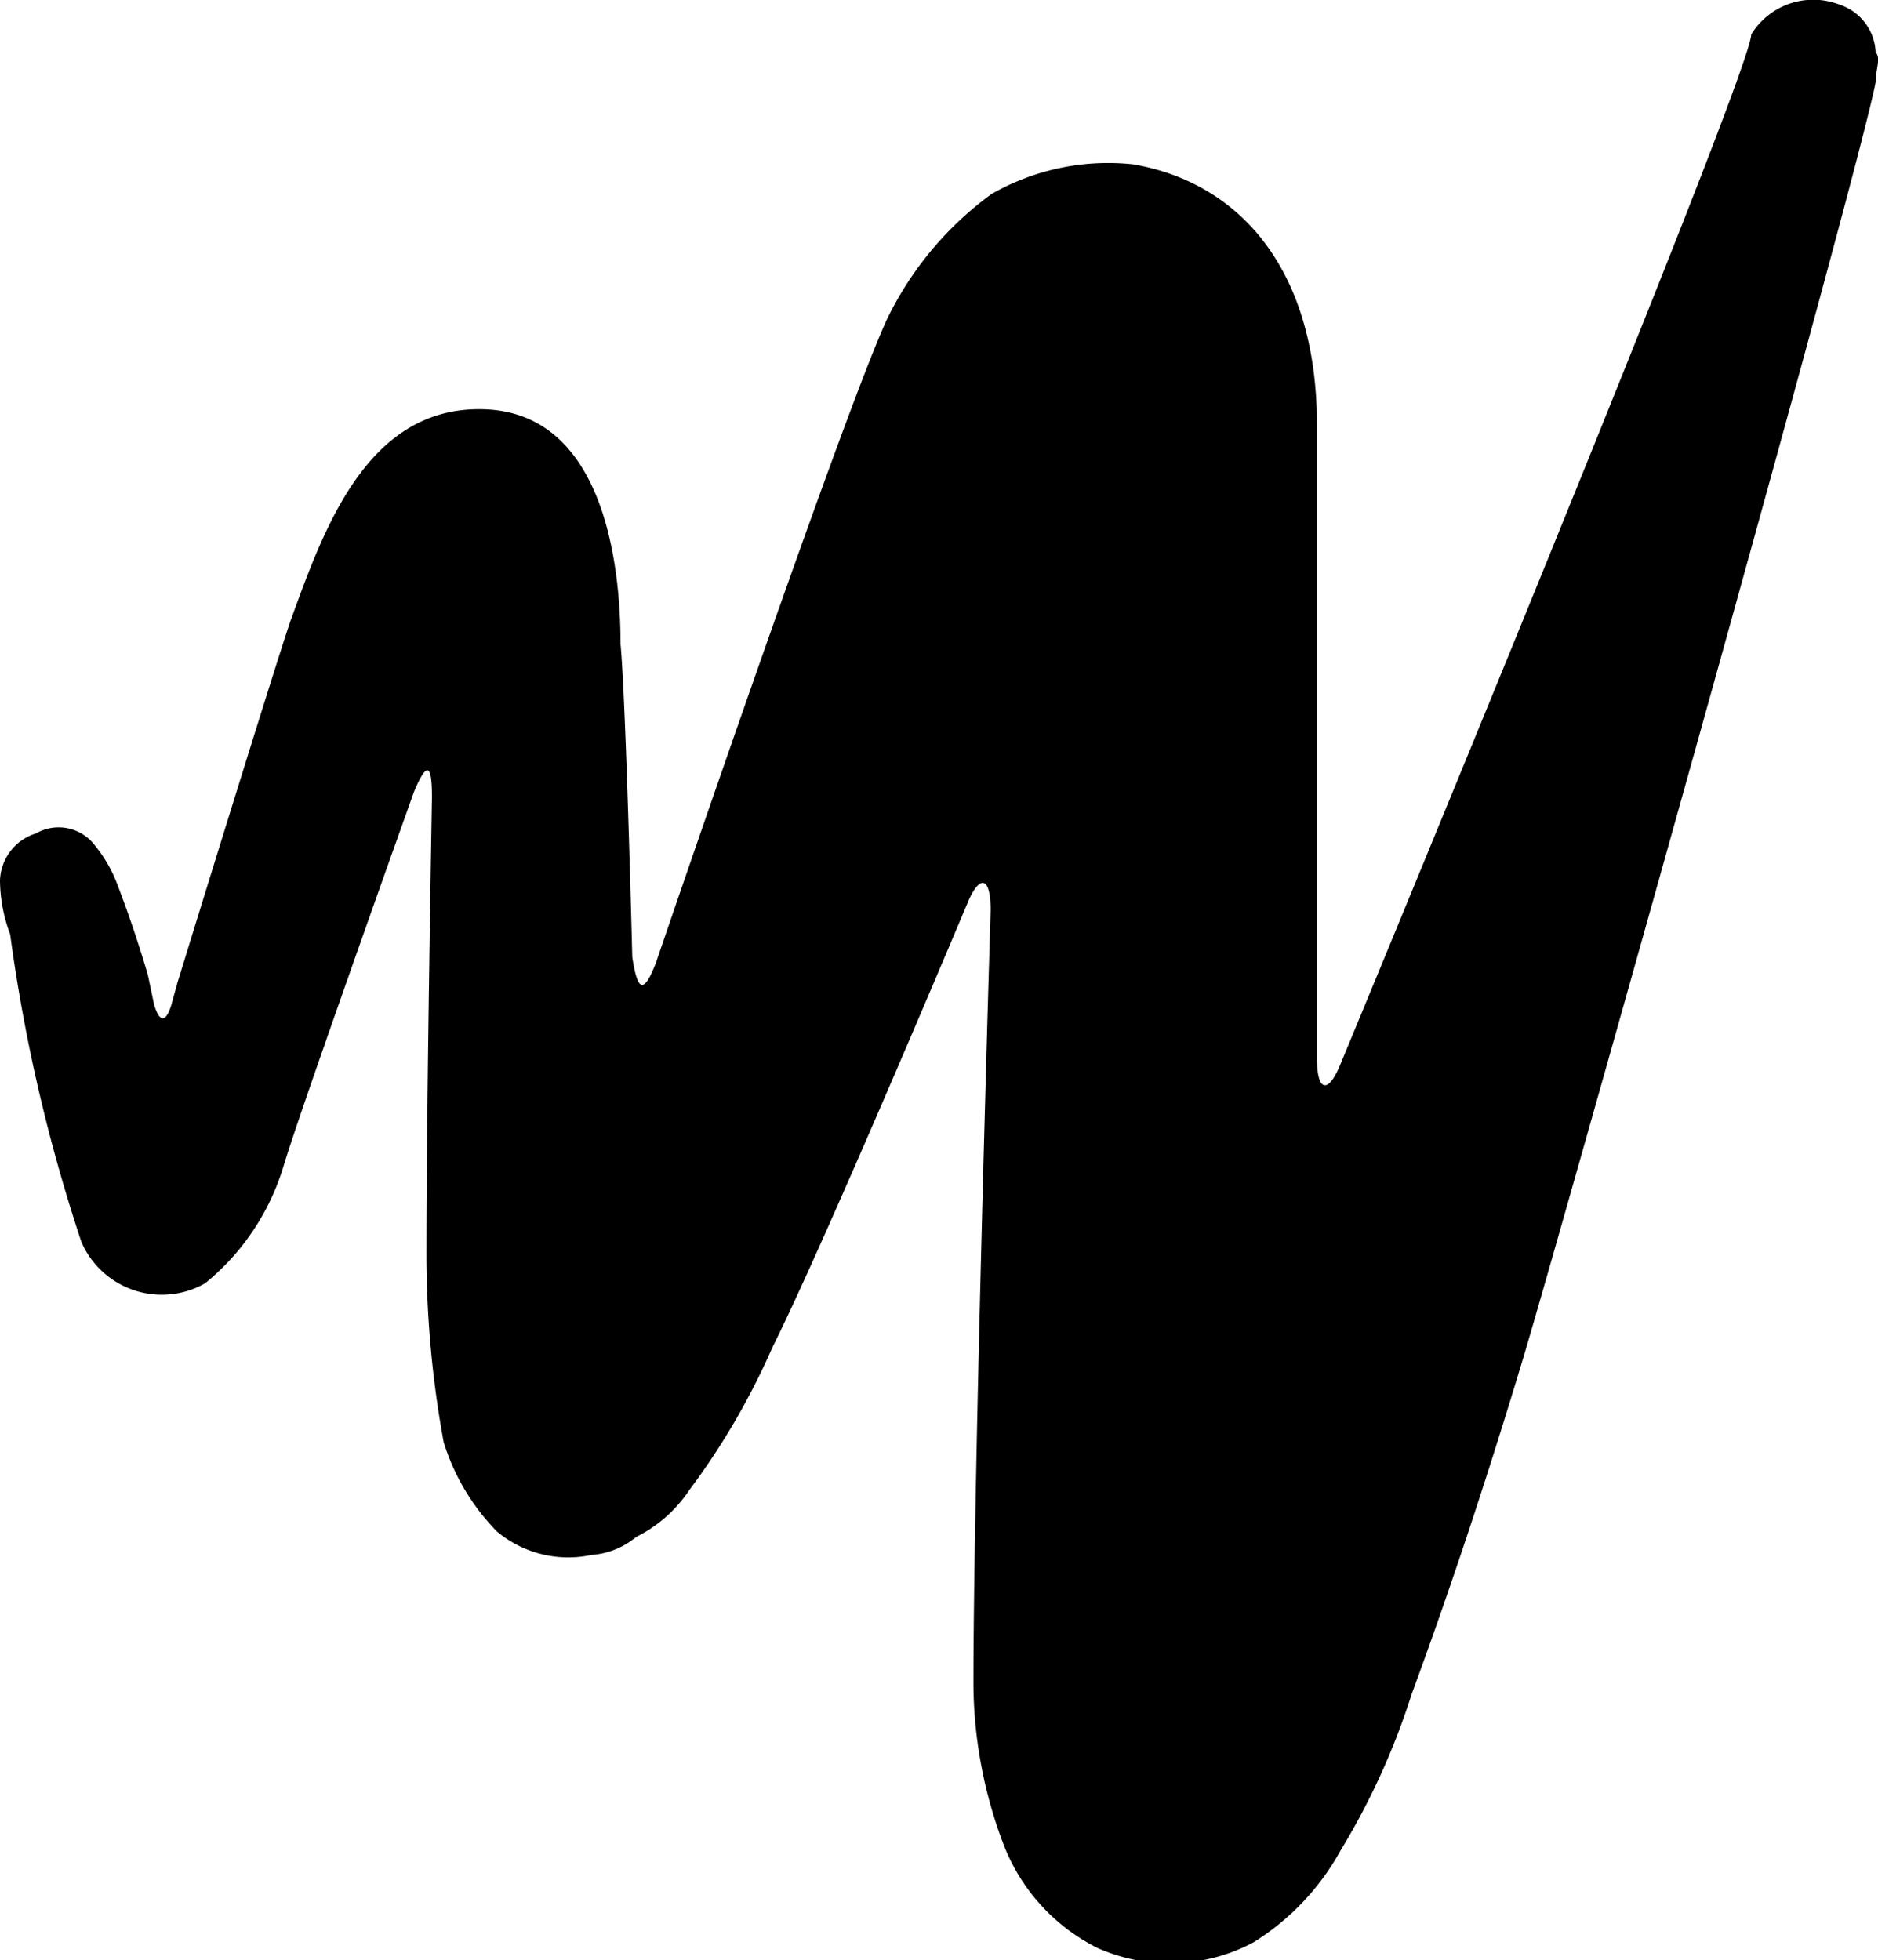 <svg xmlns="http://www.w3.org/2000/svg" viewBox="0 0 24 25.05" id="ds-icon-logo-jwplayer-mark"><path d="M2.19 12.84c-.07.23-.15.23-.22 0l-.08-.38s-.15-.53-.38-1.13a1.78 1.78 0 0 0-.3-.53.58.58 0 0 0-.75-.15.65.65 0 0 0-.46.6 2 2 0 0 0 .13.69 21.58 21.58 0 0 0 .91 3.93 1.12 1.12 0 0 0 1.58.53 3.07 3.07 0 0 0 1.01-1.52c.23-.76 1.66-4.76 1.66-4.76.16-.38.23-.38.23.07 0 0-.07 3.93-.07 5.75a13.34 13.34 0 0 0 .22 2.49 2.82 2.82 0 0 0 .68 1.14 1.42 1.42 0 0 0 1.21.3 1 1 0 0 0 .57-.23 1.75 1.75 0 0 0 .68-.6 9.2 9.2 0 0 0 1.06-1.82c.68-1.36 2.49-5.67 2.49-5.67.15-.37.3-.37.3.08 0 0-.22 7.18-.22 9.9a5.84 5.84 0 0 0 .37 2 2.47 2.47 0 0 0 1.21 1.36 2.27 2.27 0 0 0 2-.07 3.2 3.2 0 0 0 1.11-1.17 9.2 9.2 0 0 0 .91-2c.53-1.44 1-2.88 1.43-4.31s4.27-15.08 4.5-16.29c0-.16.07-.31 0-.38a.67.67 0 0 0-.46-.61.93.93 0 0 0-1.13.38c0 .5-5.25 13.16-5.25 13.16-.15.37-.3.37-.3-.08V5.43c0-2-1-3.1-2.35-3.33a3 3 0 0 0-1.81.38 4.3 4.3 0 0 0-1.29 1.51c-.45.84-3 8.32-3 8.32-.15.38-.23.38-.3-.08 0 0-.08-3.25-.15-4 0-1.06-.23-2.95-1.74-3S4.13 6.79 3.71 7.94c-.23.68-1.44 4.61-1.44 4.61Z"/></svg>